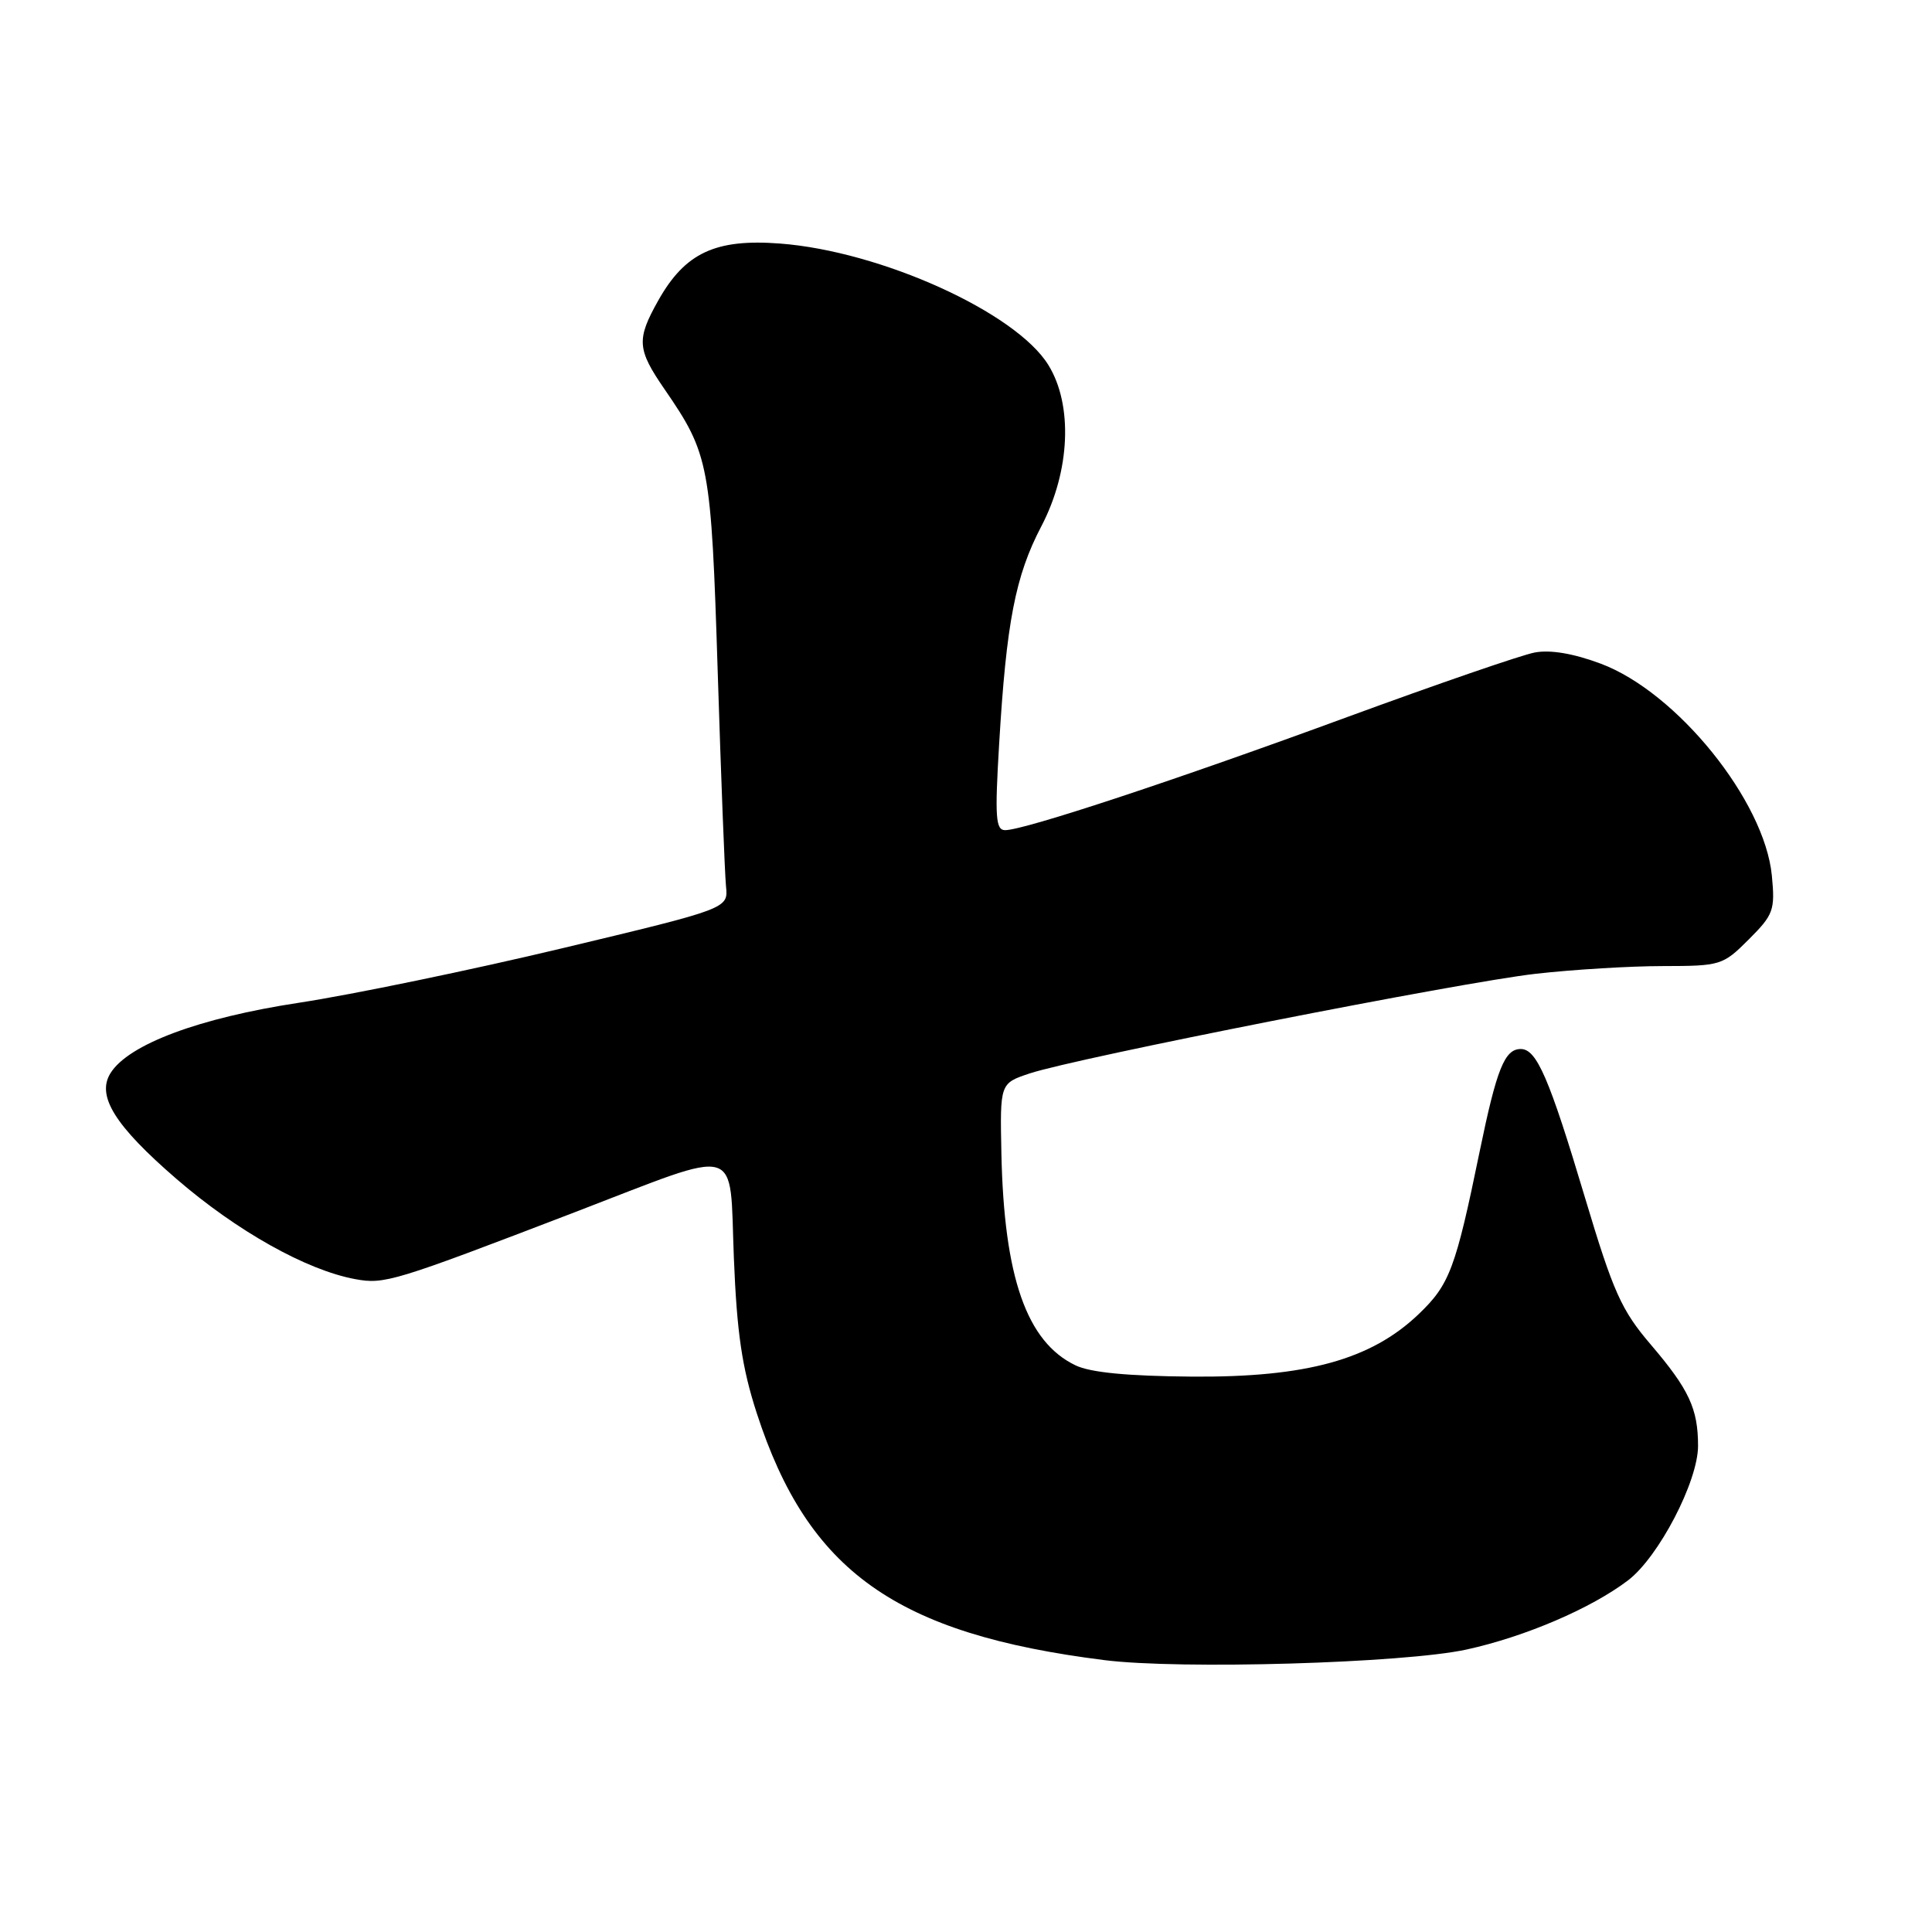 <?xml version="1.0" encoding="UTF-8" standalone="no"?>
<!DOCTYPE svg PUBLIC "-//W3C//DTD SVG 1.1//EN" "http://www.w3.org/Graphics/SVG/1.1/DTD/svg11.dtd" >
<svg xmlns="http://www.w3.org/2000/svg" xmlns:xlink="http://www.w3.org/1999/xlink" version="1.1" viewBox="0 0 256 256">
 <g >
 <path fill="currentColor"
d=" M 194.33 218.57 C 202.10 216.87 210.85 213.11 215.73 209.40 C 219.79 206.30 225.00 196.29 225.00 191.59 C 225.00 186.67 223.81 184.11 218.75 178.18 C 214.84 173.61 213.77 171.22 210.03 158.73 C 205.28 142.84 203.62 139.00 201.51 139.00 C 199.37 139.00 198.32 141.62 196.06 152.59 C 192.86 168.15 192.08 170.21 187.96 174.15 C 181.65 180.17 173.10 182.52 157.96 182.41 C 149.41 182.34 144.49 181.87 142.50 180.91 C 136.03 177.80 133.04 169.23 132.69 152.85 C 132.50 143.55 132.50 143.55 136.42 142.24 C 142.63 140.18 193.56 130.15 203.50 129.03 C 208.45 128.47 216.03 128.01 220.35 128.01 C 227.99 128.00 228.29 127.91 231.72 124.48 C 235.00 121.20 235.22 120.61 234.78 116.02 C 233.82 106.11 222.20 91.72 212.11 87.94 C 208.50 86.59 205.43 86.07 203.36 86.46 C 201.60 86.79 190.44 90.64 178.55 95.00 C 155.96 103.31 135.72 110.00 133.19 110.00 C 131.93 110.00 131.81 108.31 132.39 98.61 C 133.35 82.45 134.54 76.31 137.98 69.74 C 141.81 62.43 142.19 53.66 138.91 48.36 C 134.60 41.38 116.70 33.28 103.34 32.27 C 94.79 31.62 90.77 33.50 87.21 39.84 C 84.32 44.99 84.41 46.28 88.06 51.58 C 93.99 60.21 94.23 61.48 95.10 89.00 C 95.54 103.03 96.04 115.83 96.20 117.45 C 96.50 120.39 96.50 120.39 74.50 125.65 C 62.40 128.54 46.70 131.79 39.61 132.87 C 26.39 134.88 17.02 138.38 14.64 142.20 C 12.76 145.21 15.21 149.15 23.39 156.22 C 31.39 163.13 40.61 168.30 47.06 169.49 C 50.95 170.21 52.13 169.85 76.18 160.62 C 98.60 152.01 96.63 151.44 97.24 166.65 C 97.64 176.64 98.32 181.22 100.27 187.24 C 107.08 208.22 118.70 216.49 146.29 219.97 C 156.39 221.25 186.04 220.38 194.33 218.57 Z "/>
</g>
</svg>